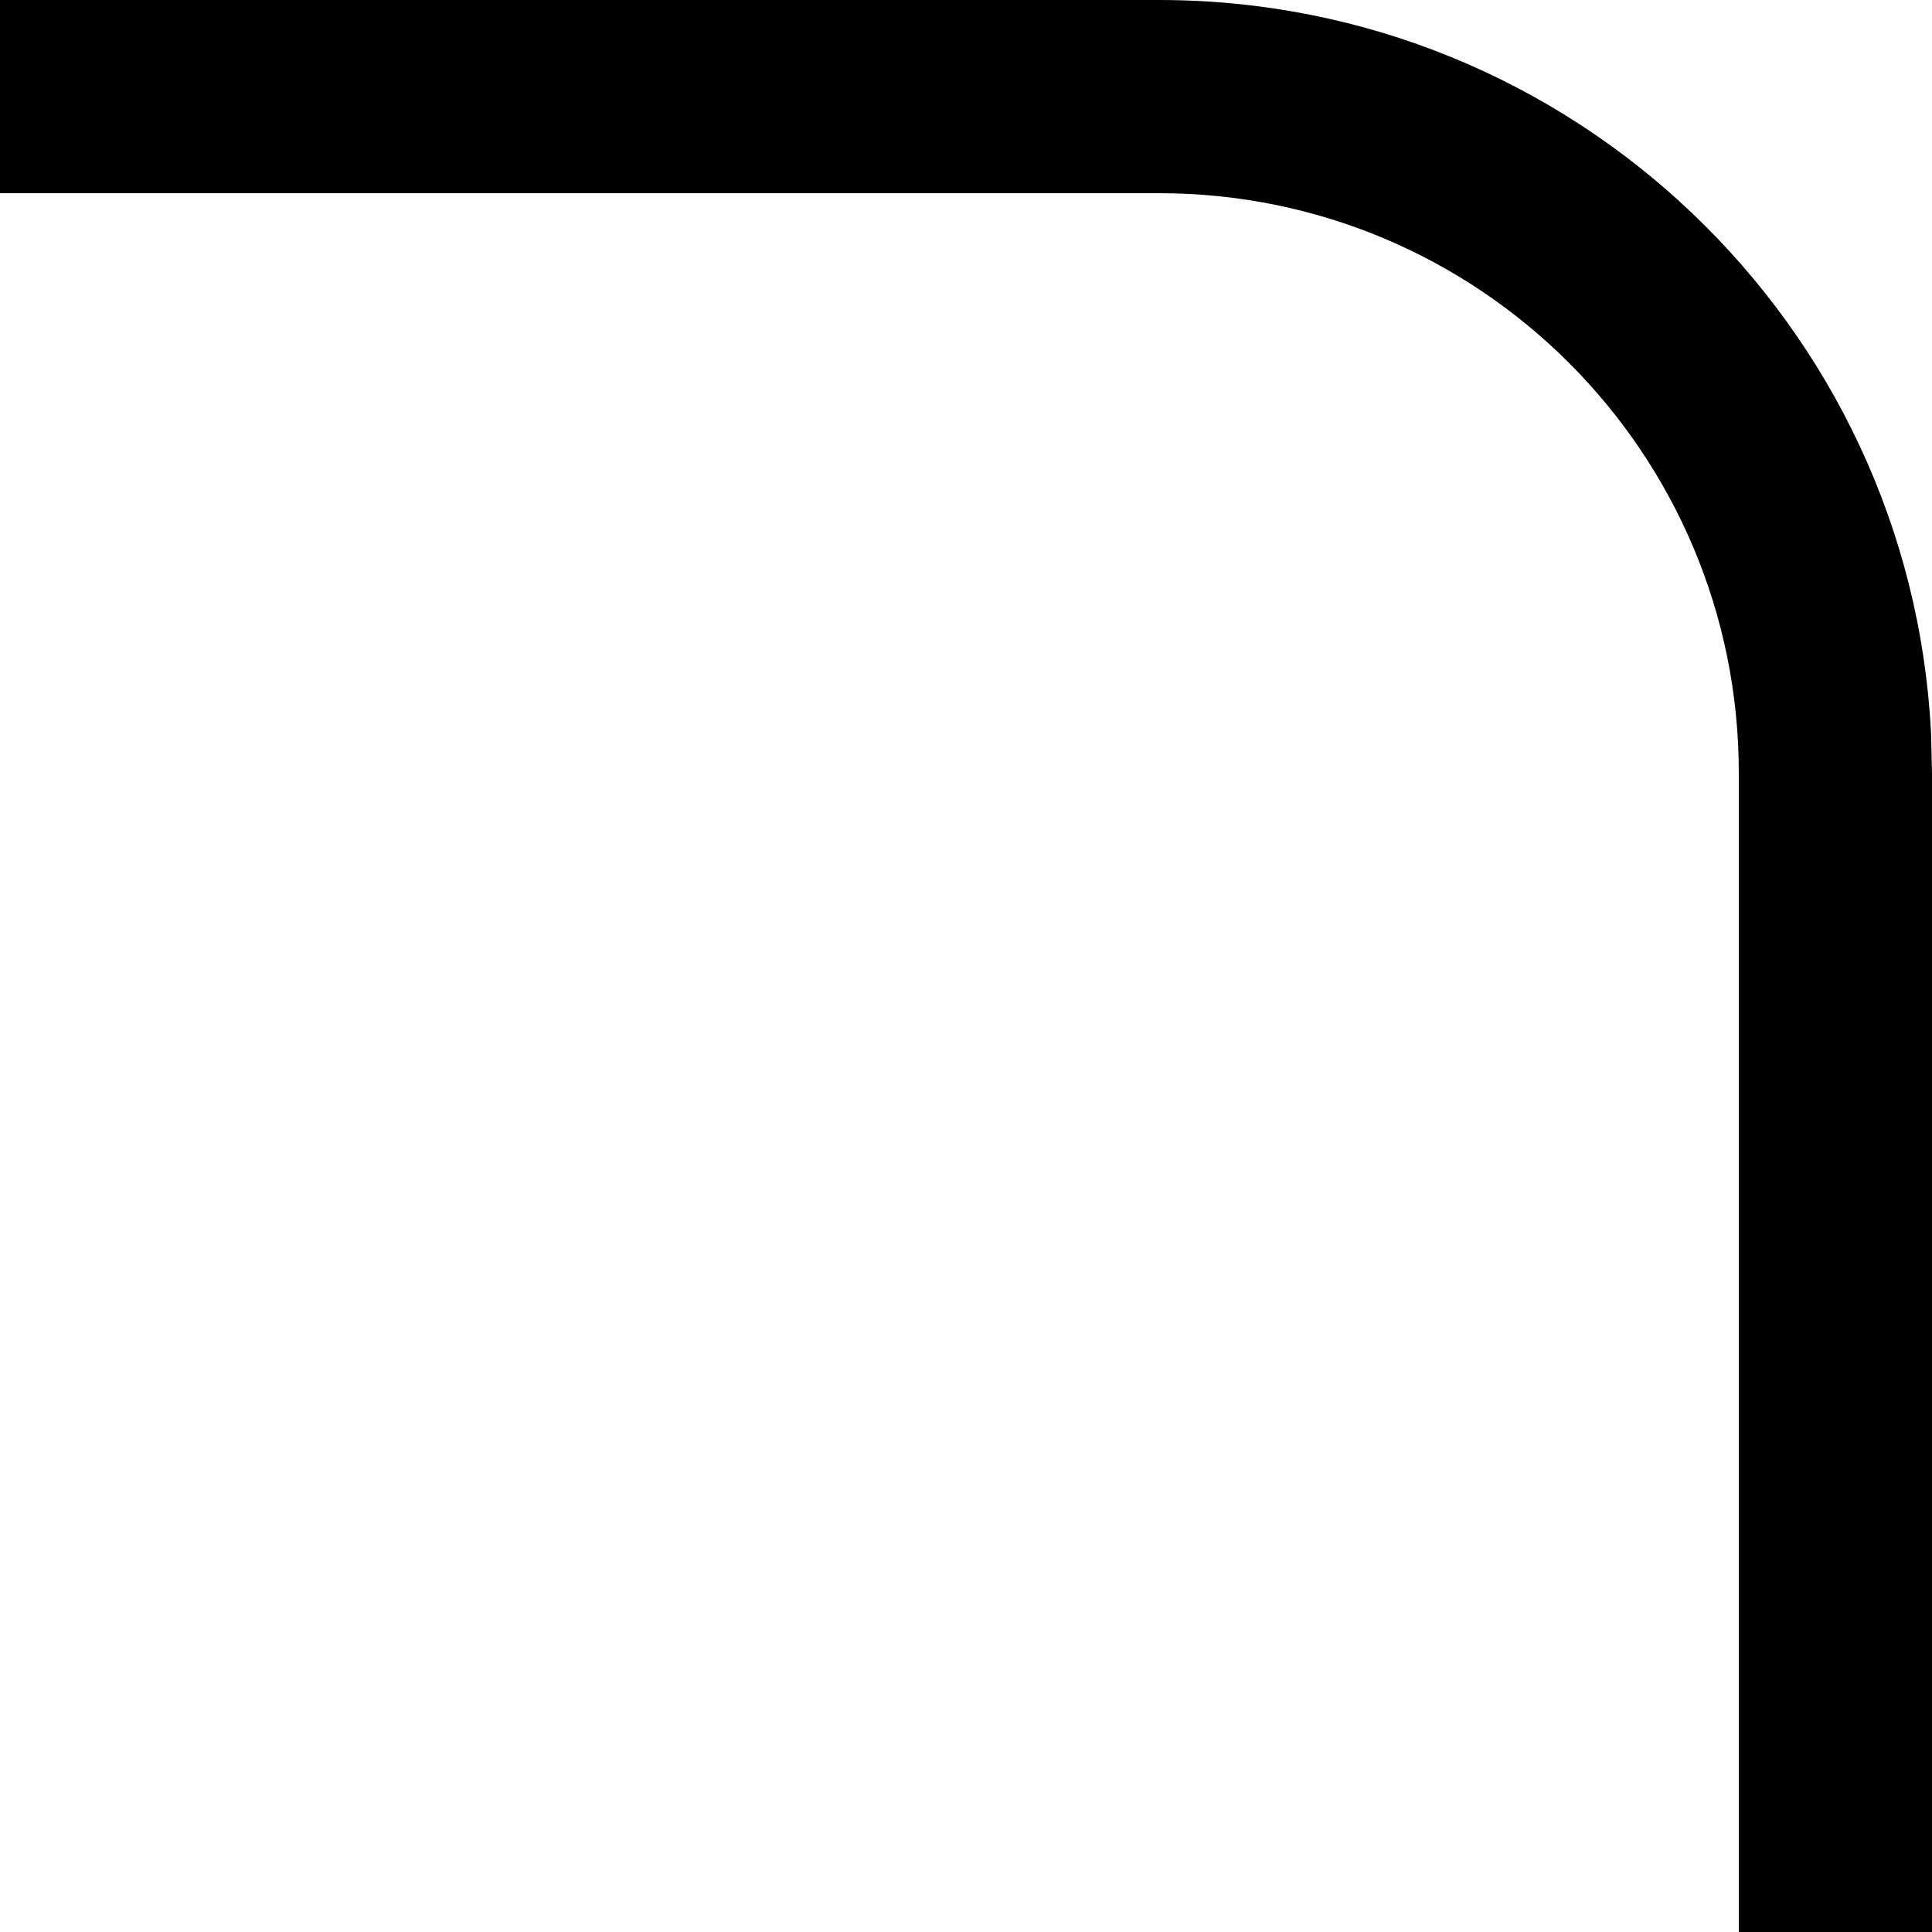 <svg width="10" height="10" viewBox="0 0 10 10" fill="none" xmlns="http://www.w3.org/2000/svg">
<path d="M9 10V4C9 2.343 7.657 1 6 1H0V0H6C8.14 0 9.888 1.681 9.995 3.794L10 4V10H9Z" fill="black"/>
</svg>
